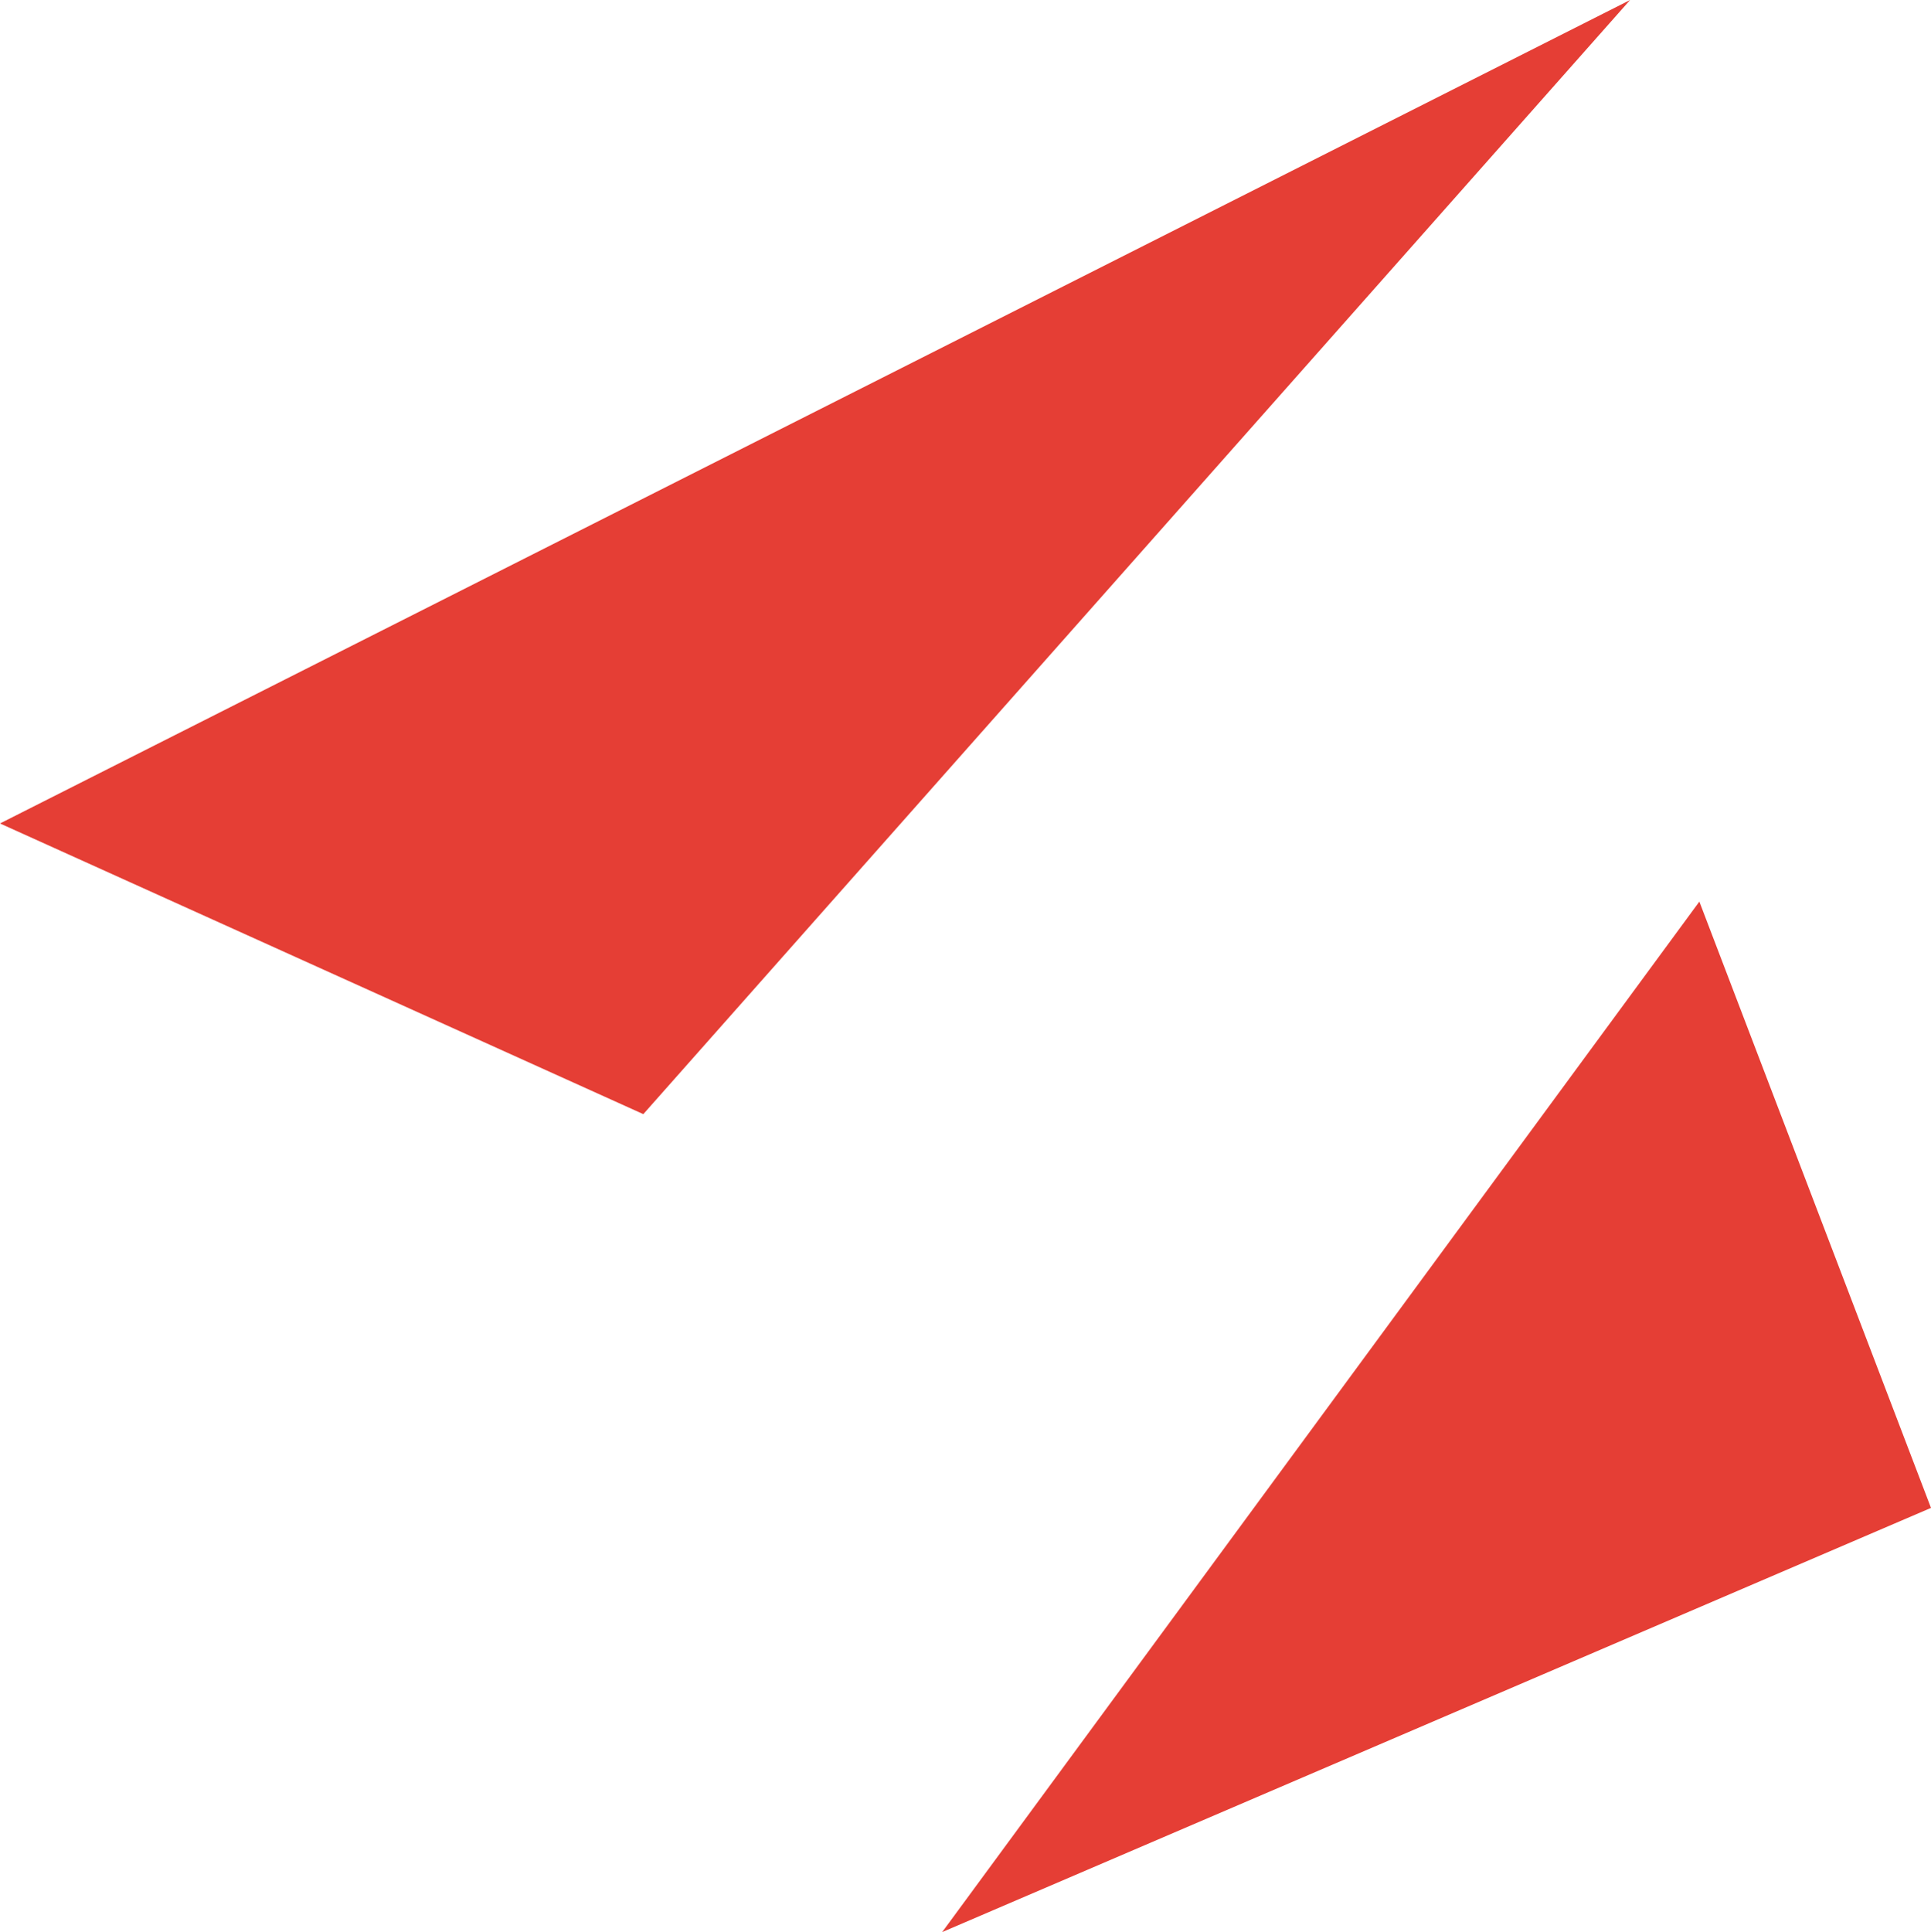 <?xml version="1.0" encoding="UTF-8"?>
<svg id="Layer_2" data-name="Layer 2" xmlns="http://www.w3.org/2000/svg" viewBox="0 0 199.91 200">
  <g id="Layer_1-2" data-name="Layer 1">
    <g>
      <polygon points="168.76 0 66.6 115.33 0 85.24 168.76 0" style="fill: #e53e35; stroke-width: 0px;"/>
      <polygon points="199.91 156.09 97.54 200 175.93 93.33 199.91 156.09" style="fill: #e53e35; stroke-width: 0px;"/>
    </g>
  </g>
</svg>